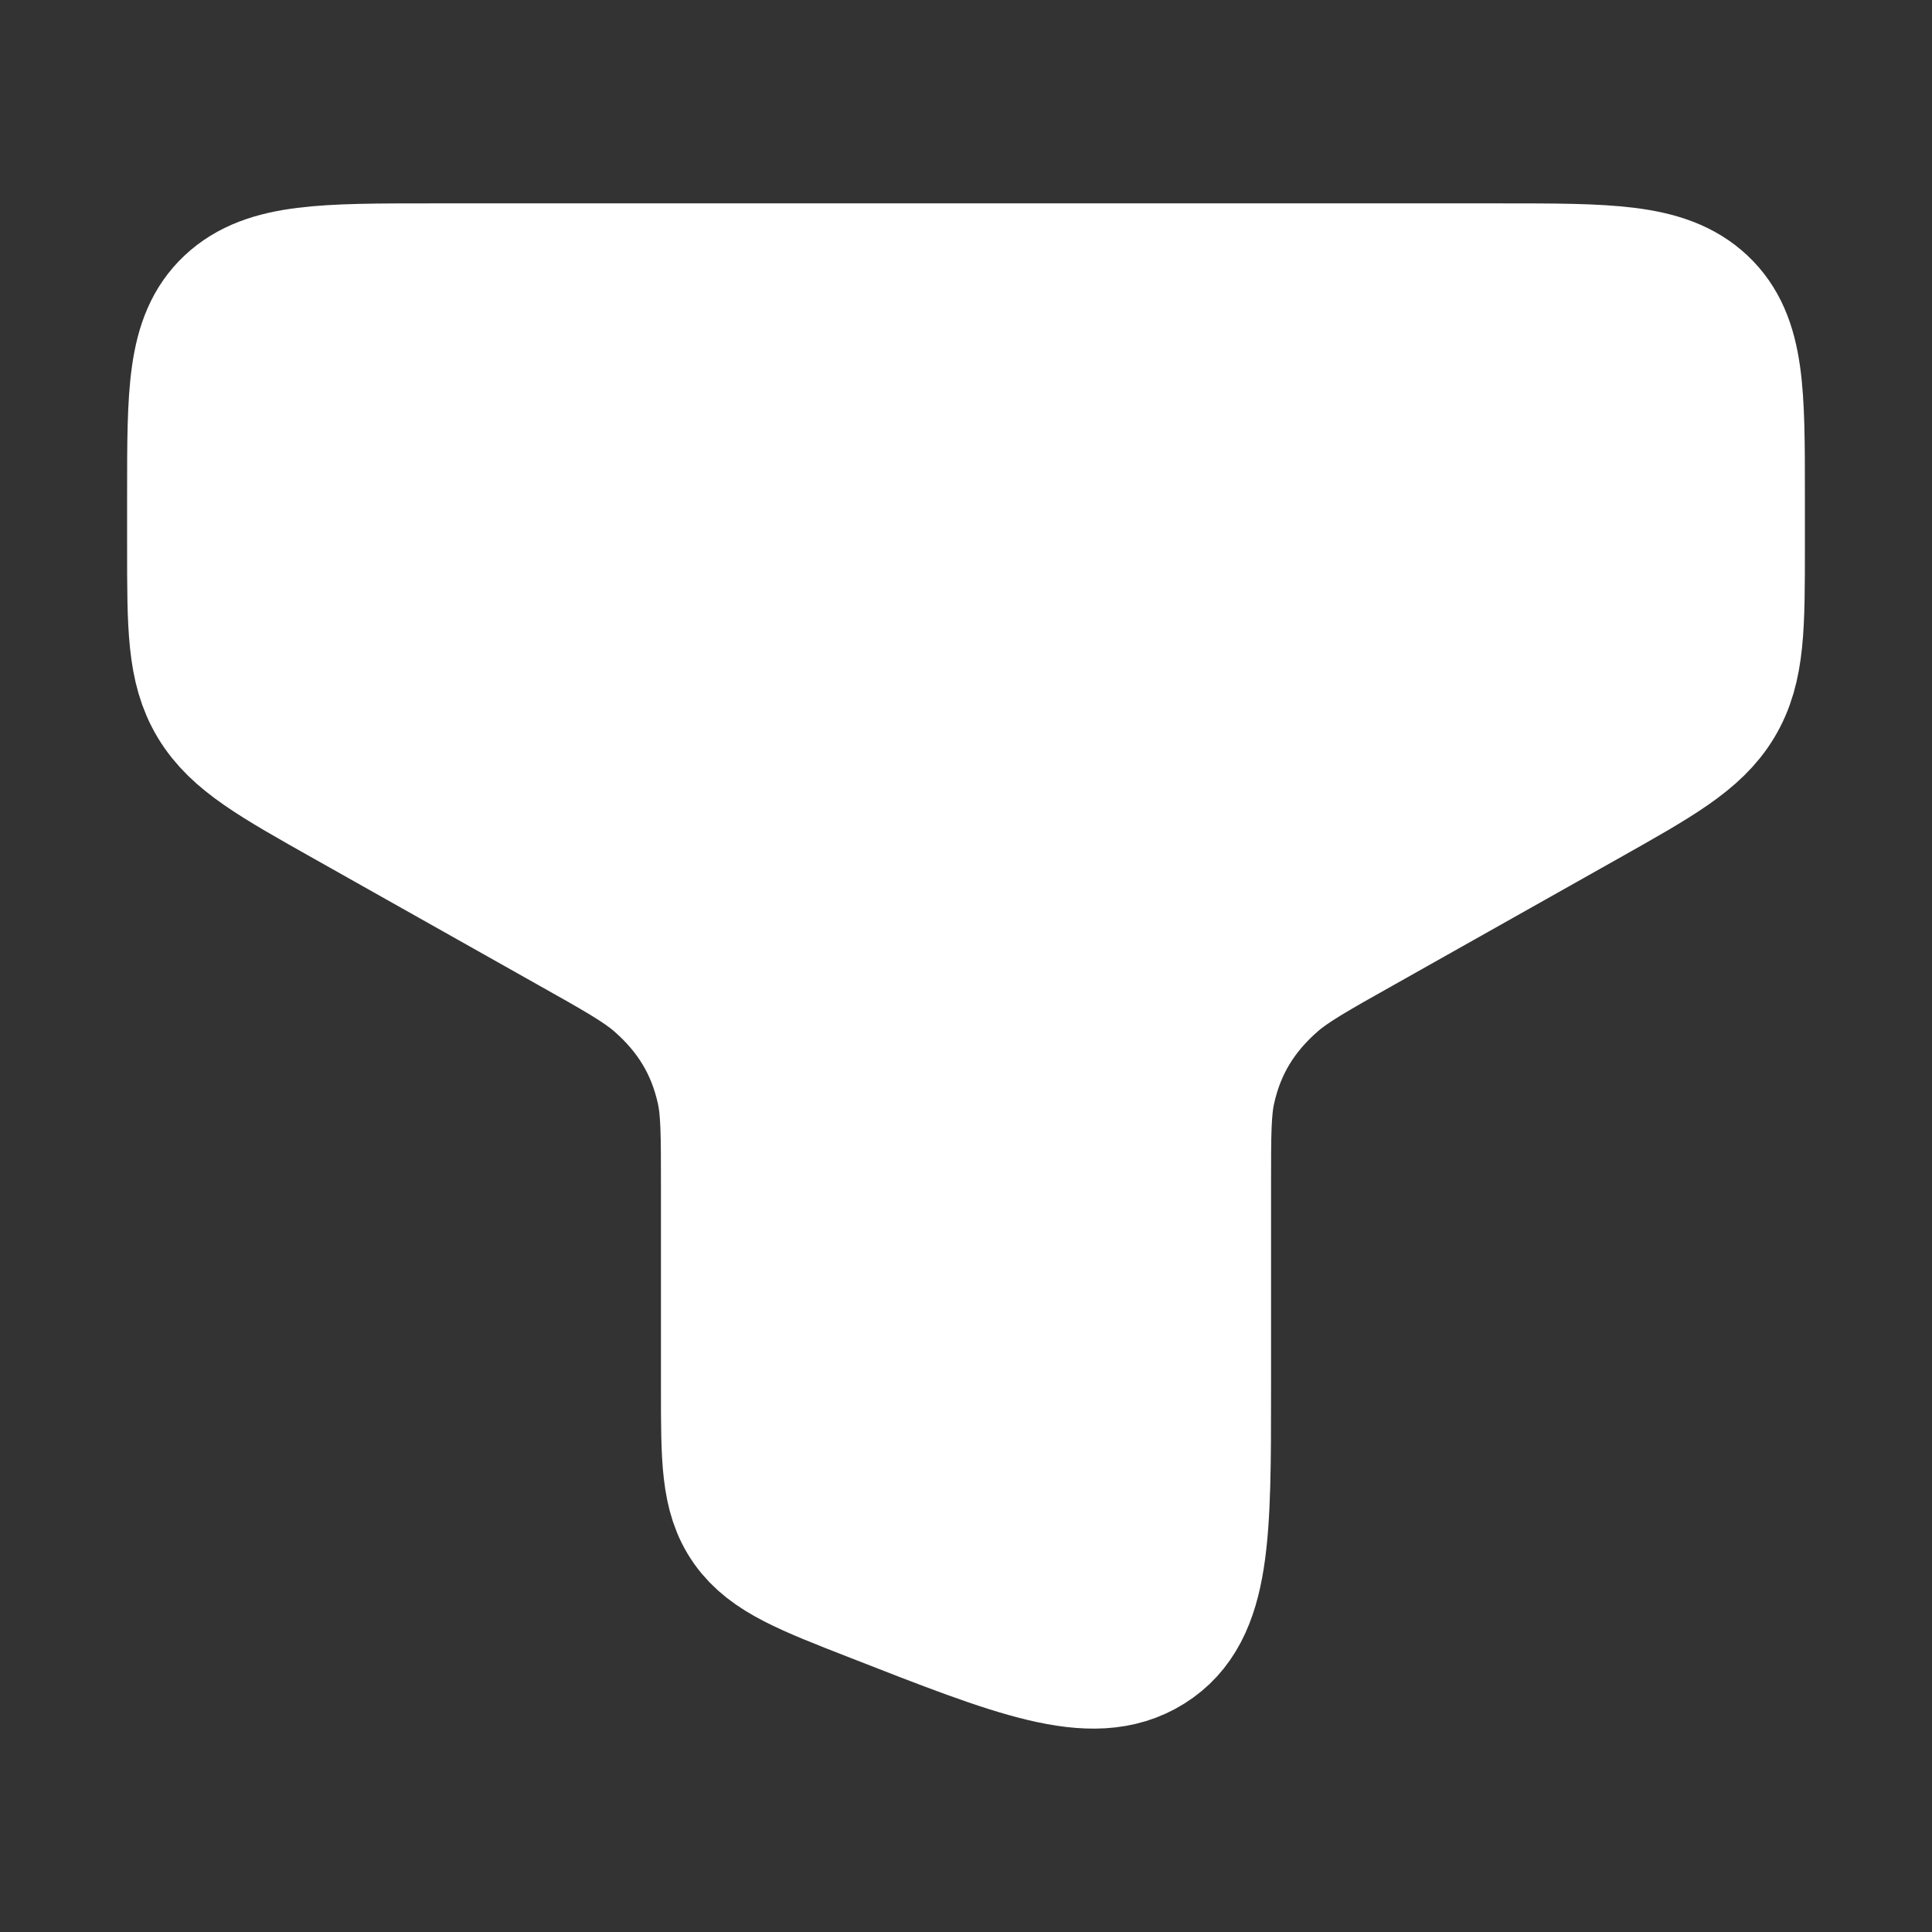 <svg width="19" height="19" viewBox="0 0 19 19" fill="none" xmlns="http://www.w3.org/2000/svg">
<rect x="0" y="0" width="19" height="19" fill="#333333" stroke="none"/>
<g id="Bold / Essentional, UI / Filter">
<path id="Vector" d="M14.75 2.75H4.25C3.189 2.75 2.659 2.75 2.329 3.059C2 3.368 2 3.866 2 4.861V5.378C2 6.157 2 6.546 2.195 6.869C2.389 7.191 2.745 7.391 3.457 7.792L5.641 9.022C6.119 9.29 6.357 9.425 6.528 9.573C6.884 9.882 7.103 10.245 7.202 10.69C7.25 10.904 7.25 11.154 7.25 11.655L7.25 13.657C7.25 14.339 7.25 14.68 7.439 14.946C7.628 15.212 7.963 15.343 8.635 15.605C10.044 16.156 10.748 16.432 11.249 16.118C11.75 15.805 11.75 15.089 11.75 13.657V11.655C11.75 11.154 11.75 10.904 11.798 10.69C11.897 10.245 12.116 9.882 12.472 9.573C12.643 9.425 12.881 9.29 13.359 9.022L15.543 7.792C16.255 7.391 16.611 7.191 16.805 6.869C17 6.546 17 6.157 17 5.378V4.861C17 3.866 17 3.368 16.671 3.059C16.341 2.75 15.811 2.75 14.75 2.75Z" fill="white" stroke="white" stroke-width="1.5"/>
</g>
</svg>
